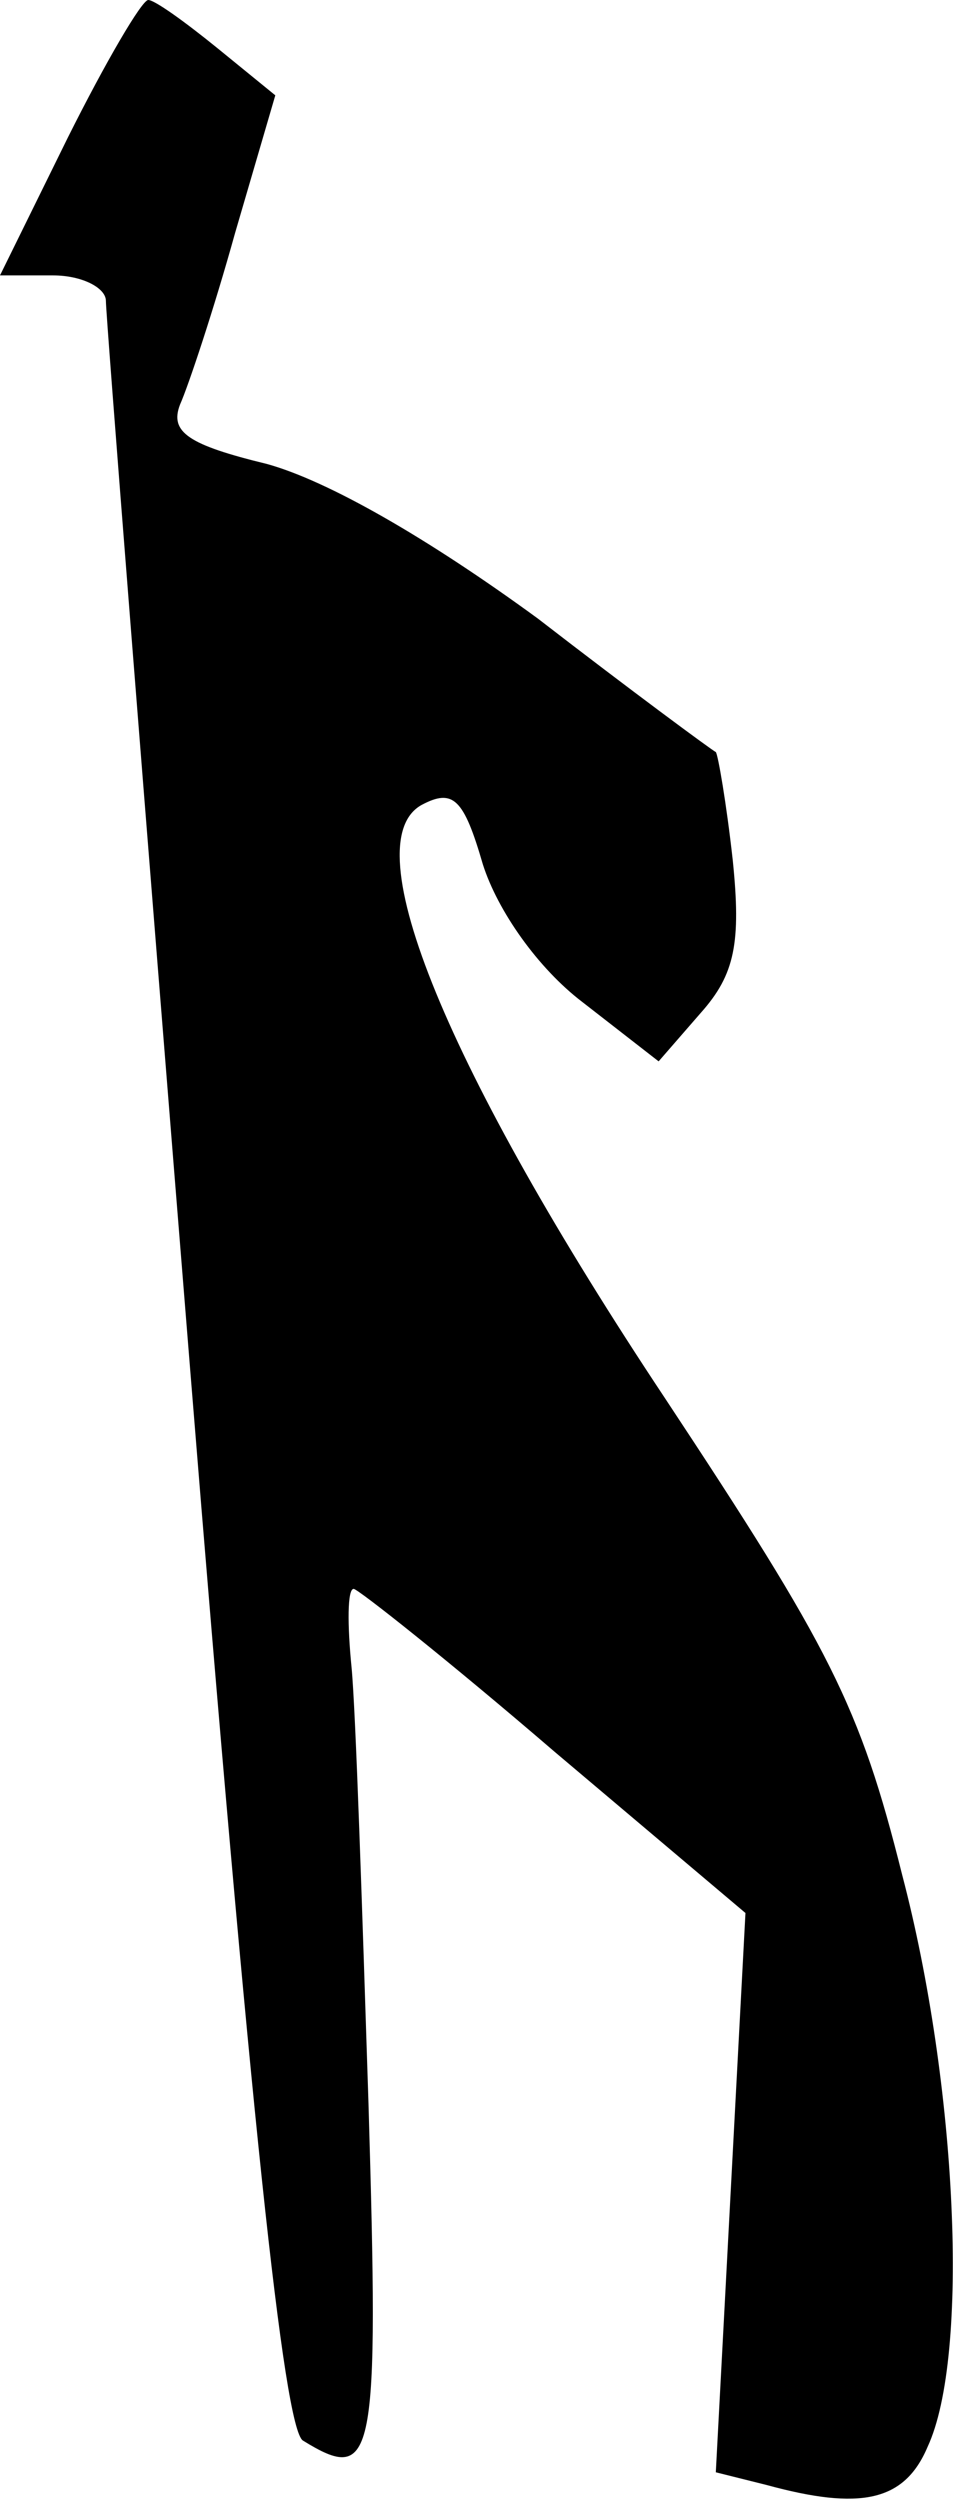 <?xml version="1.0" standalone="no"?>
<!DOCTYPE svg PUBLIC "-//W3C//DTD SVG 20010904//EN"
 "http://www.w3.org/TR/2001/REC-SVG-20010904/DTD/svg10.dtd">
<svg version="1.0" xmlns="http://www.w3.org/2000/svg"
 width="45pt" height="118pt" viewBox="0 0 45 118"
 preserveAspectRatio="xMidYMid meet">
<g transform="translate(0,118) scale(0.1,-0.1)"
fill="#000000" stroke="none">
<path fill="#000000" stroke="none" d="M32 1115 l-32 -65 25 0 c14 0 25 -6 25
-12 0 -7 18 -235 40 -507 28 -347 44 -497 53 -503 34 -21 36 -10 31 159 -3 93
-6 185 -8 206 -2 20 -2 37 1 37 2 0 45 -34 95 -77 l90 -76 -7 -132 -7 -132 24
-6 c44 -12 65 -8 76 18 20 43 14 171 -12 270 -20 80 -34 107 -112 225 -103
155 -147 262 -115 280 15 8 20 3 29 -28 7 -22 26 -49 47 -65 l36 -28 20 23
c16 18 19 33 15 72 -3 27 -7 50 -8 51 -2 1 -40 29 -84 63 -52 38 -99 65 -128
73 -37 9 -46 15 -41 28 4 9 16 45 26 81 l19 65 -27 22 c-16 13 -30 23 -33 23
-3 0 -20 -29 -38 -65z"/>
</g>
</svg>
